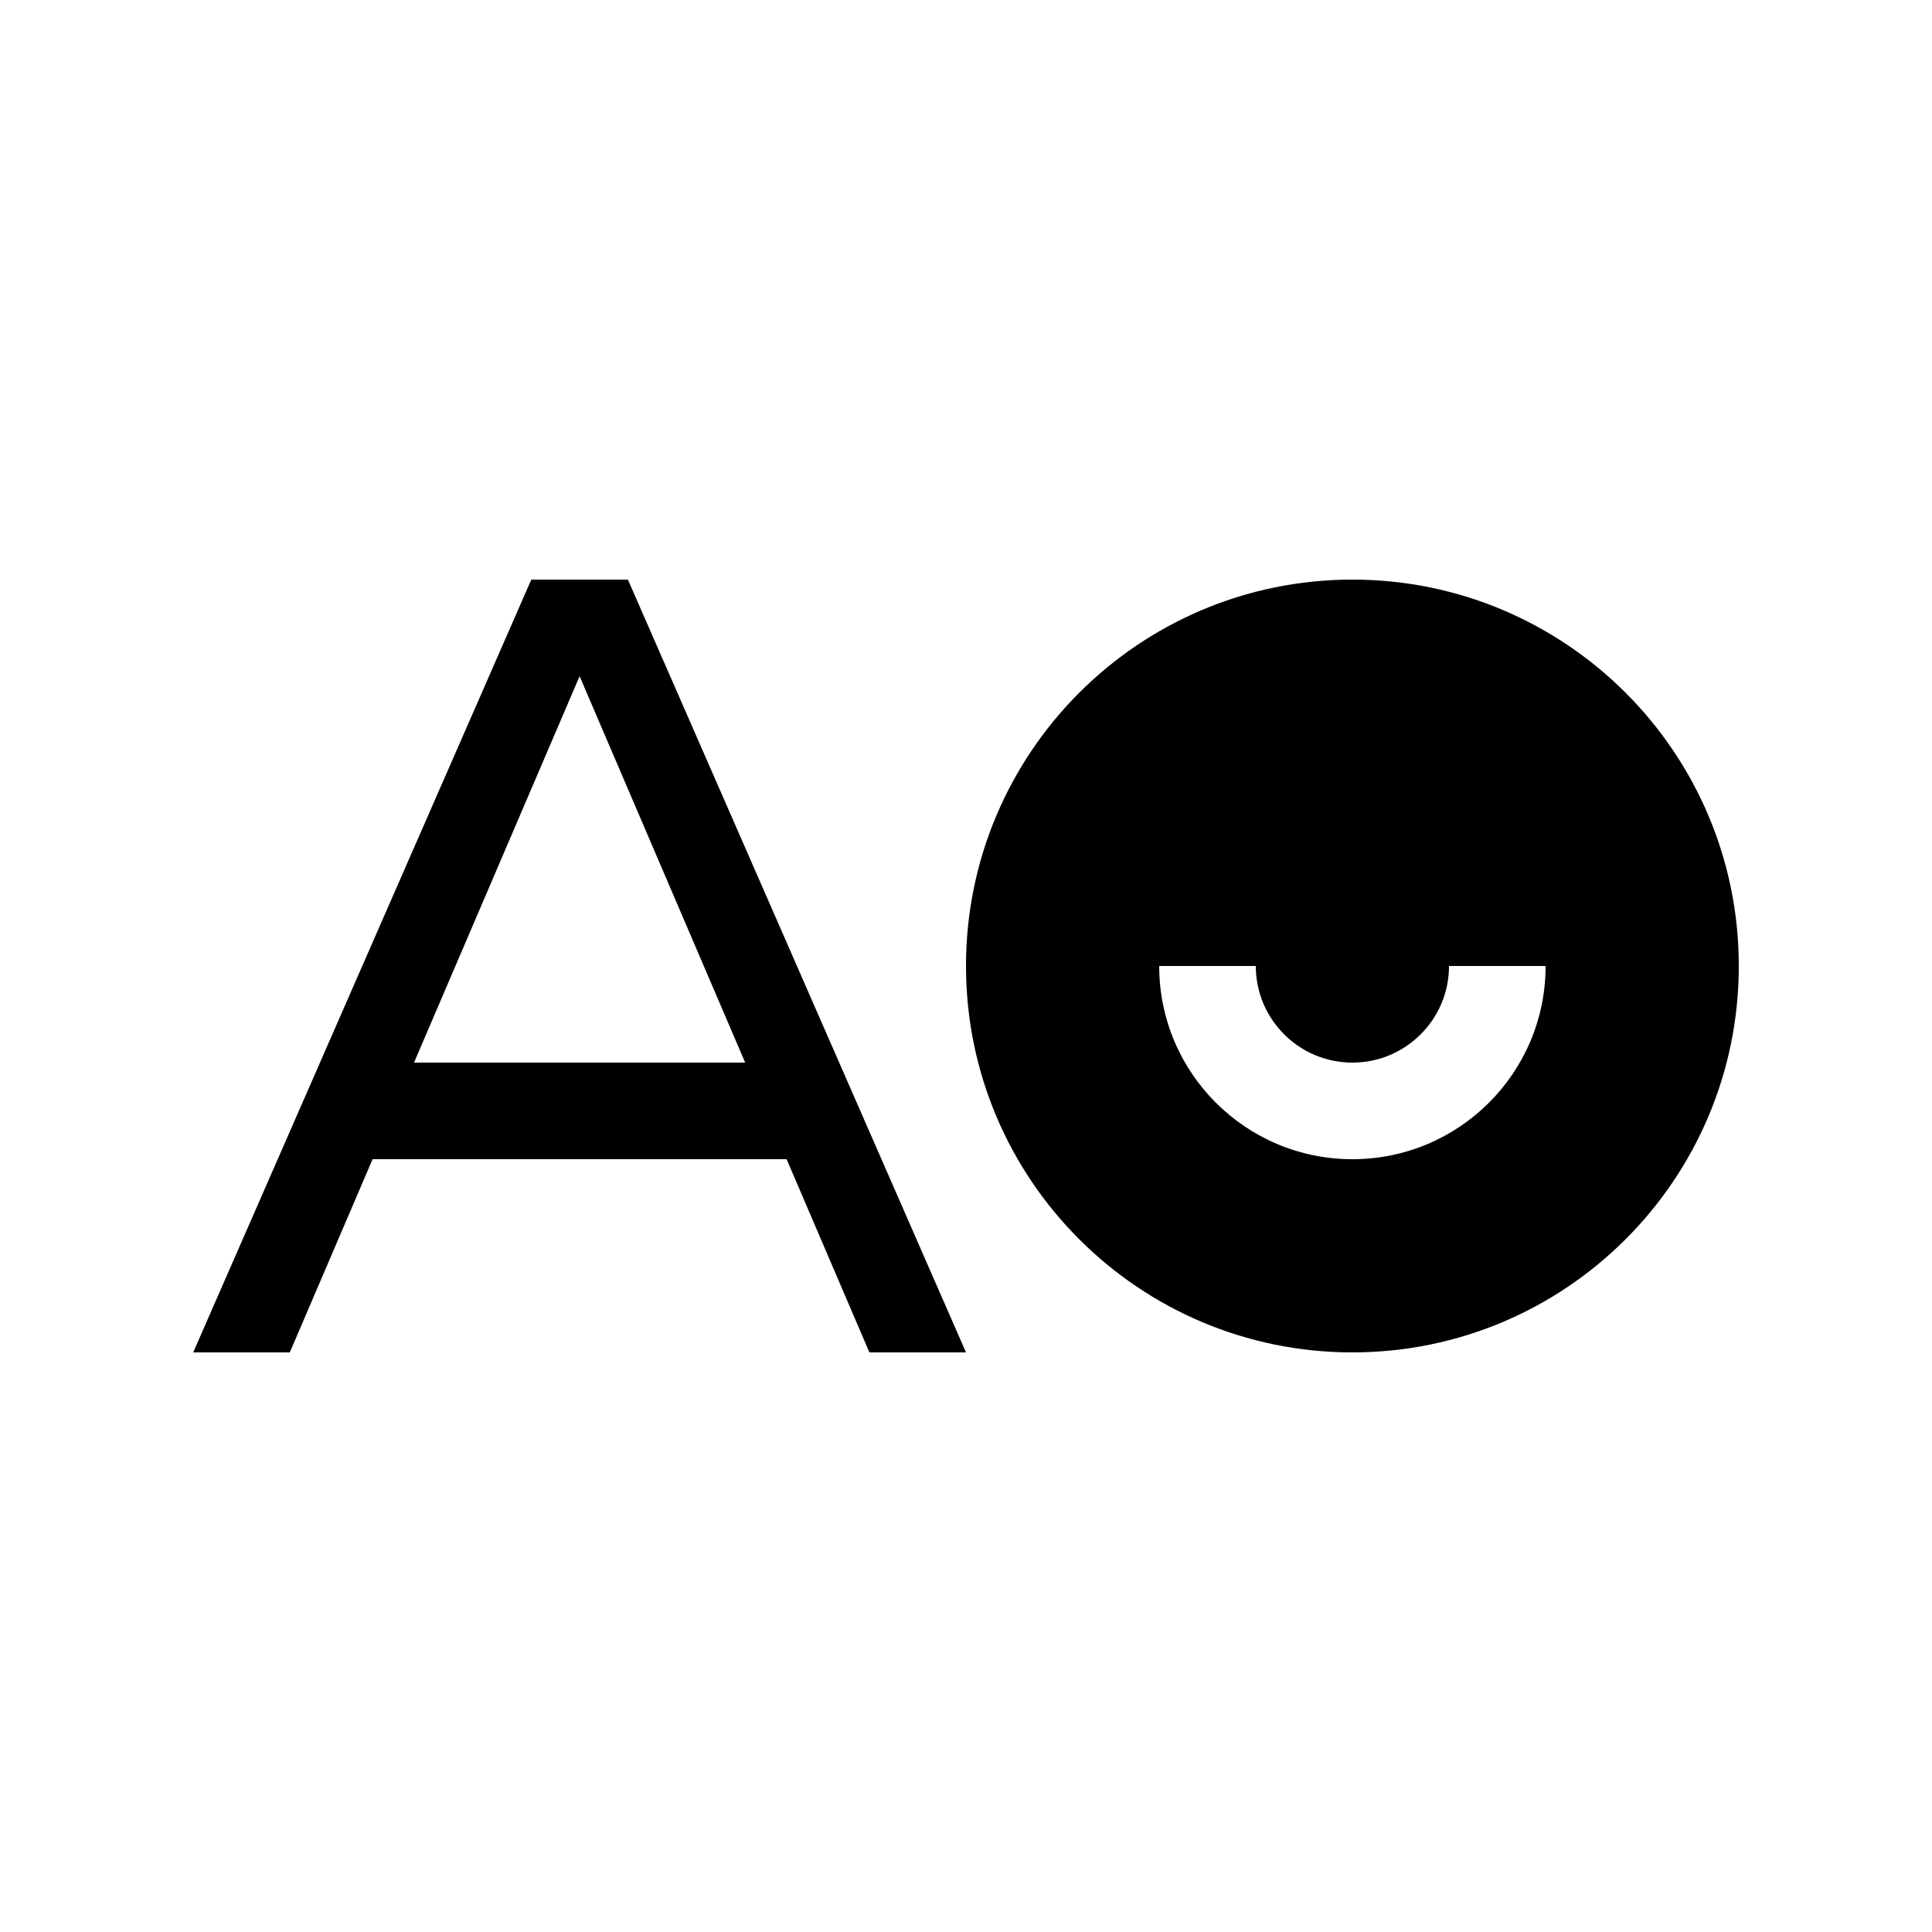 <svg data-icon-name='icon-right-filled' width="20" height="20" viewBox="0 0 20 20" fill="none" xmlns="http://www.w3.org/2000/svg">
<path fill-rule="evenodd" clip-rule="evenodd" d="M14 14C16.209 14 18 12.209 18 10C18 7.791 16.209 6 14 6C11.791 6 10 7.791 10 10C10 12.209 11.791 14 14 14ZM14 11C13.448 11 13 10.552 13 10H12C12 11.105 12.895 12 14 12C15.105 12 16 11.105 16 10H15C15 10.552 14.552 11 14 11Z" fill="black"/>
<path fill-rule="evenodd" clip-rule="evenodd" d="M2 14H3L3.857 12H8.143L9 14H10L6.5 6H5.5L2 14ZM7.714 11L6 7L4.286 11H7.714Z" fill="black"/>
</svg>
